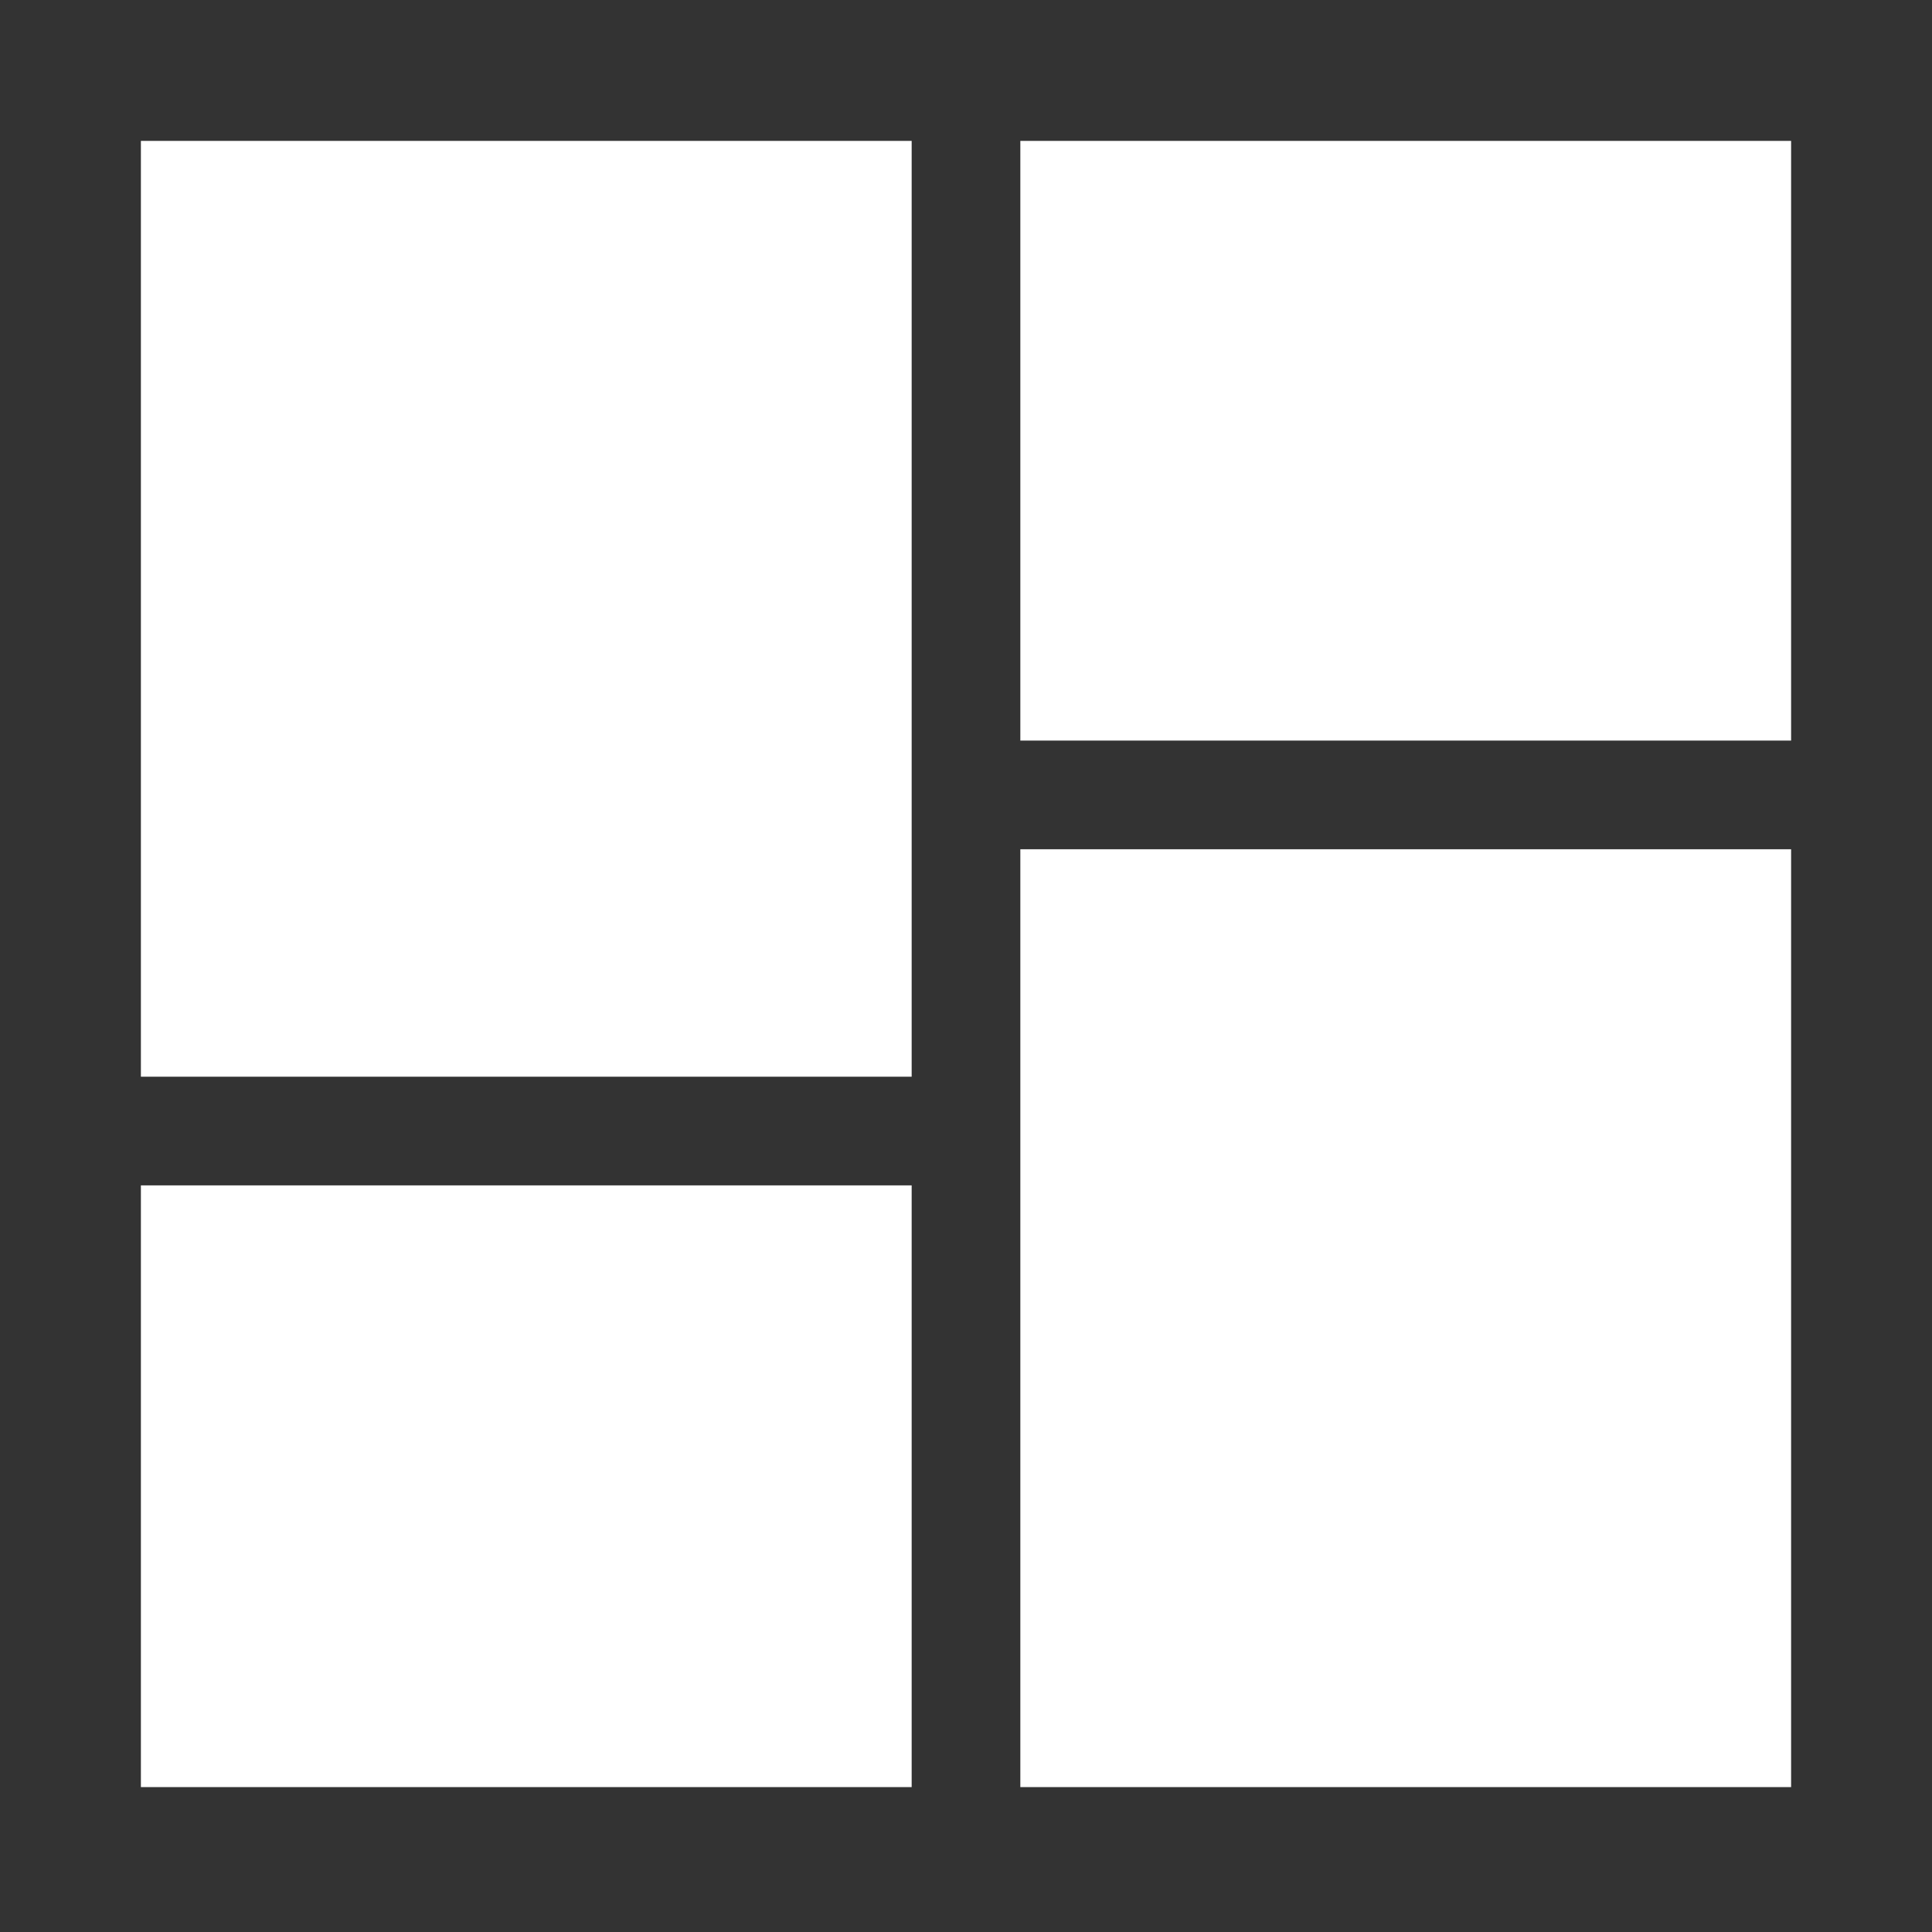 <svg xmlns="http://www.w3.org/2000/svg" height="40" width="40" fill="#FFFFFF"><rect width="100%" height="100%" fill="#333333" stroke="none"/><path d="M21.125 15.333V2.917h15.958v12.416ZM2.917 22.292V2.917h15.958v19.375ZM21.125 37V17.583h15.958V37ZM2.917 37V24.542h15.958V37Z"/></svg>